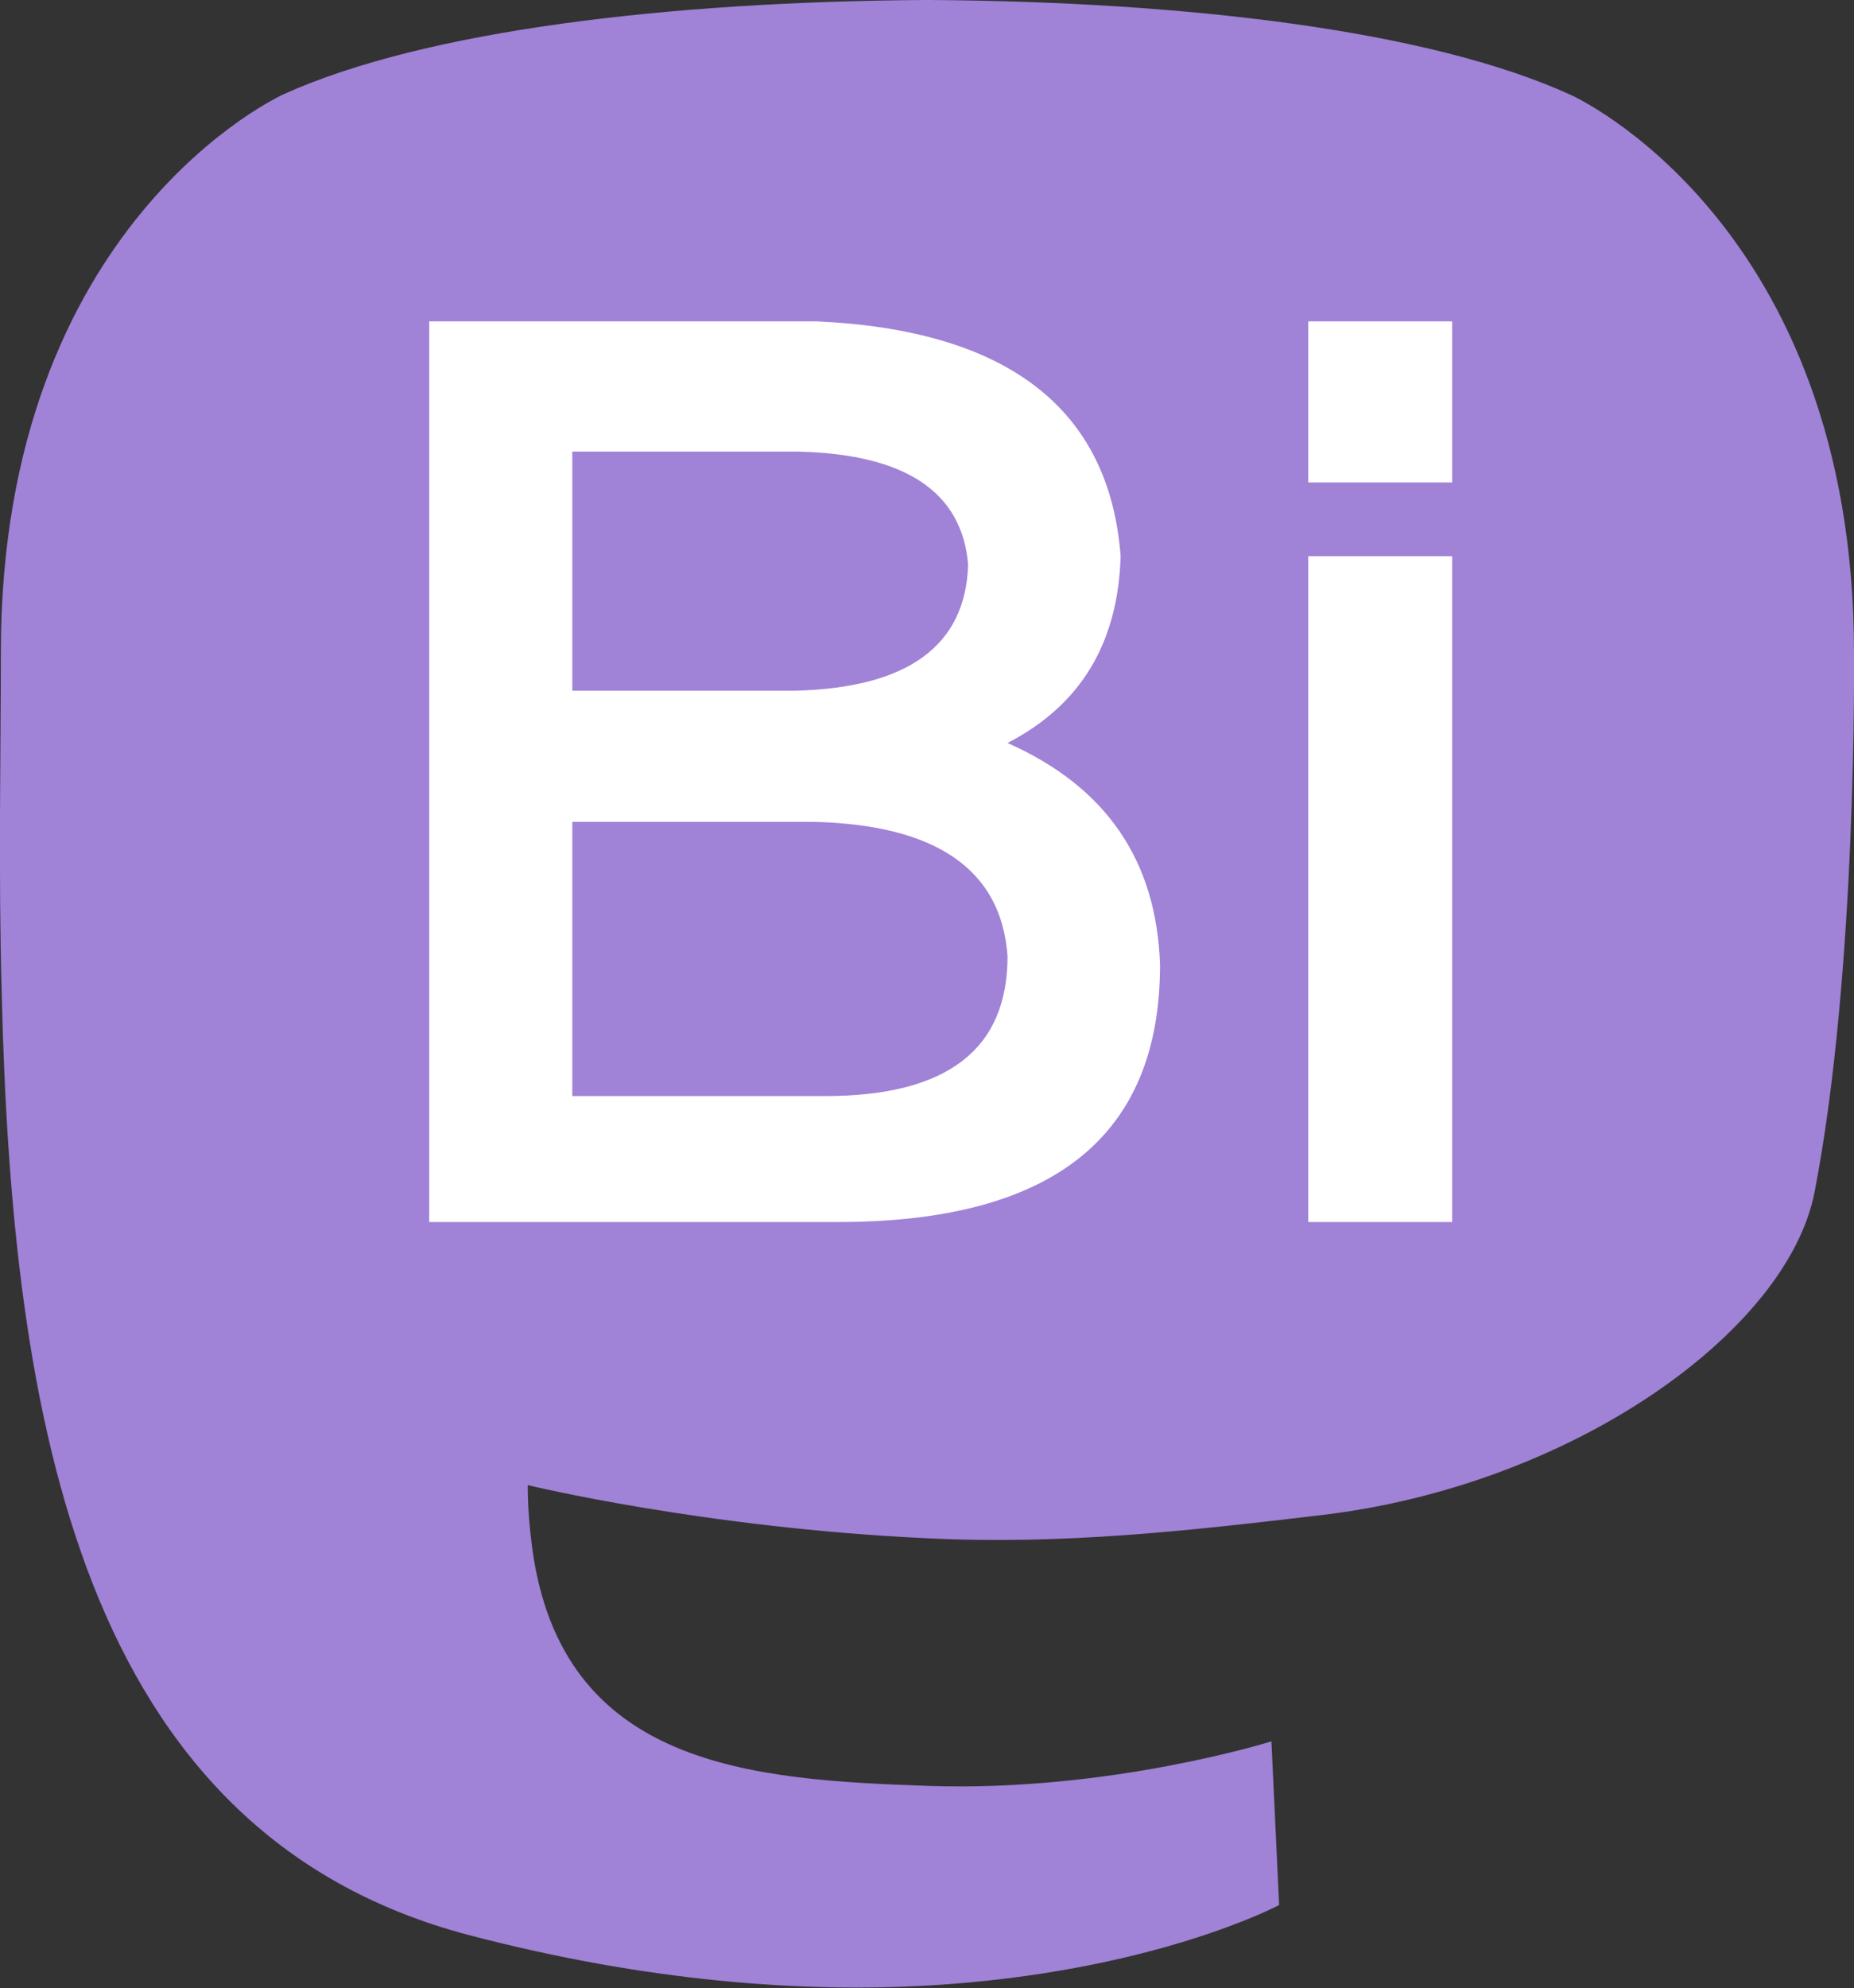 <?xml version="1.0" encoding="utf-8"?>
<!-- Generator: Adobe Illustrator 23.0.3, SVG Export Plug-In . SVG Version: 6.00 Build 0)  -->
<svg version="1.1" id="图层_1" xmlns="http://www.w3.org/2000/svg" xmlns:xlink="http://www.w3.org/1999/xlink" x="0px" y="0px"
	 viewBox="0 0 216.4 232" style="enable-background:new 0 0 216.4 232;" xml:space="preserve">
<rect x="0" y="0" width="216.4" height="232" fill="#333333" stroke="none"/>
<style type="text/css">
	.st0{fill:#A082D7;}
	.st1{display:none;fill:#FFFFFF;}
	.st2{fill:#FFFFFF;}
</style>
<path class="st0" d="M211.8,139.1c-3.2,16.4-28.5,34.3-57.6,37.7c-15.2,1.8-30.1,3.5-46,2.7c-26-1.2-46.6-6.2-46.6-6.2
	c0,2.5,0.2,4.9,0.5,7.2c3.4,25.7,25.5,27.2,46.4,27.9c21.1,0.7,39.9-5.2,39.9-5.2l0.9,19.1c0,0-14.8,7.9-41.1,9.4
	c-14.5,0.8-32.5-0.4-53.5-5.9c-45.5-12-53.3-60.6-54.5-109.8c-0.4-14.6-0.1-28.4-0.1-39.9c0-50.3,33-65.1,33-65.1
	C49.7,3.5,78.2,0.2,107.9,0h0.7c29.7,0.2,58.2,3.5,74.8,11.1c0,0,33,14.8,33,65.1C216.4,76.2,216.8,113.3,211.8,139.1"/>
<path class="st1" d="M177.5,80.1V141h-24.1V81.9c0-12.5-5.2-18.8-15.7-18.8c-11.6,0-17.4,7.5-17.4,22.4v32.4h-24V85.4
	c0-14.8-5.8-22.4-17.4-22.4C68.3,63.1,63,69.4,63,81.9V141H38.9V80.1c0-12.5,3.2-22.4,9.5-29.7c6.6-7.3,15.2-11.1,25.8-11.1
	c12.4,0,21.7,4.7,27.9,14.2l6,10.1l6-10.1c6.2-9.5,15.5-14.2,27.9-14.2c10.7,0,19.3,3.8,25.9,11.1C174.3,57.7,177.5,67.6,177.5,80.1
	"/>
<g>
	<path class="st2" d="M97.8,142.6H50.1V37.5h45.2c22.3,1,34.2,10.2,35.5,27.4c-0.3,10.2-4.7,17.4-13.2,21.8
		c11.5,5.1,17.4,13.7,17.8,25.9C135.4,132.6,122.9,142.6,97.8,142.6z M66.8,52.7v27.9h25.9c13.2-0.3,20-5.2,20.3-14.7
		c-0.7-8.5-7.3-12.9-19.8-13.2H66.8z M94.8,95.9H66.8v32h29.5c14.2,0,21.3-5.4,21.3-16.3C116.9,101.5,109.3,96.2,94.8,95.9z"/>
	<path class="st2" d="M152.7,37.5h16.8v18.8h-16.8V37.5z M152.7,64.9h16.8v77.7h-16.8V64.9z"/>
</g>
</svg>
